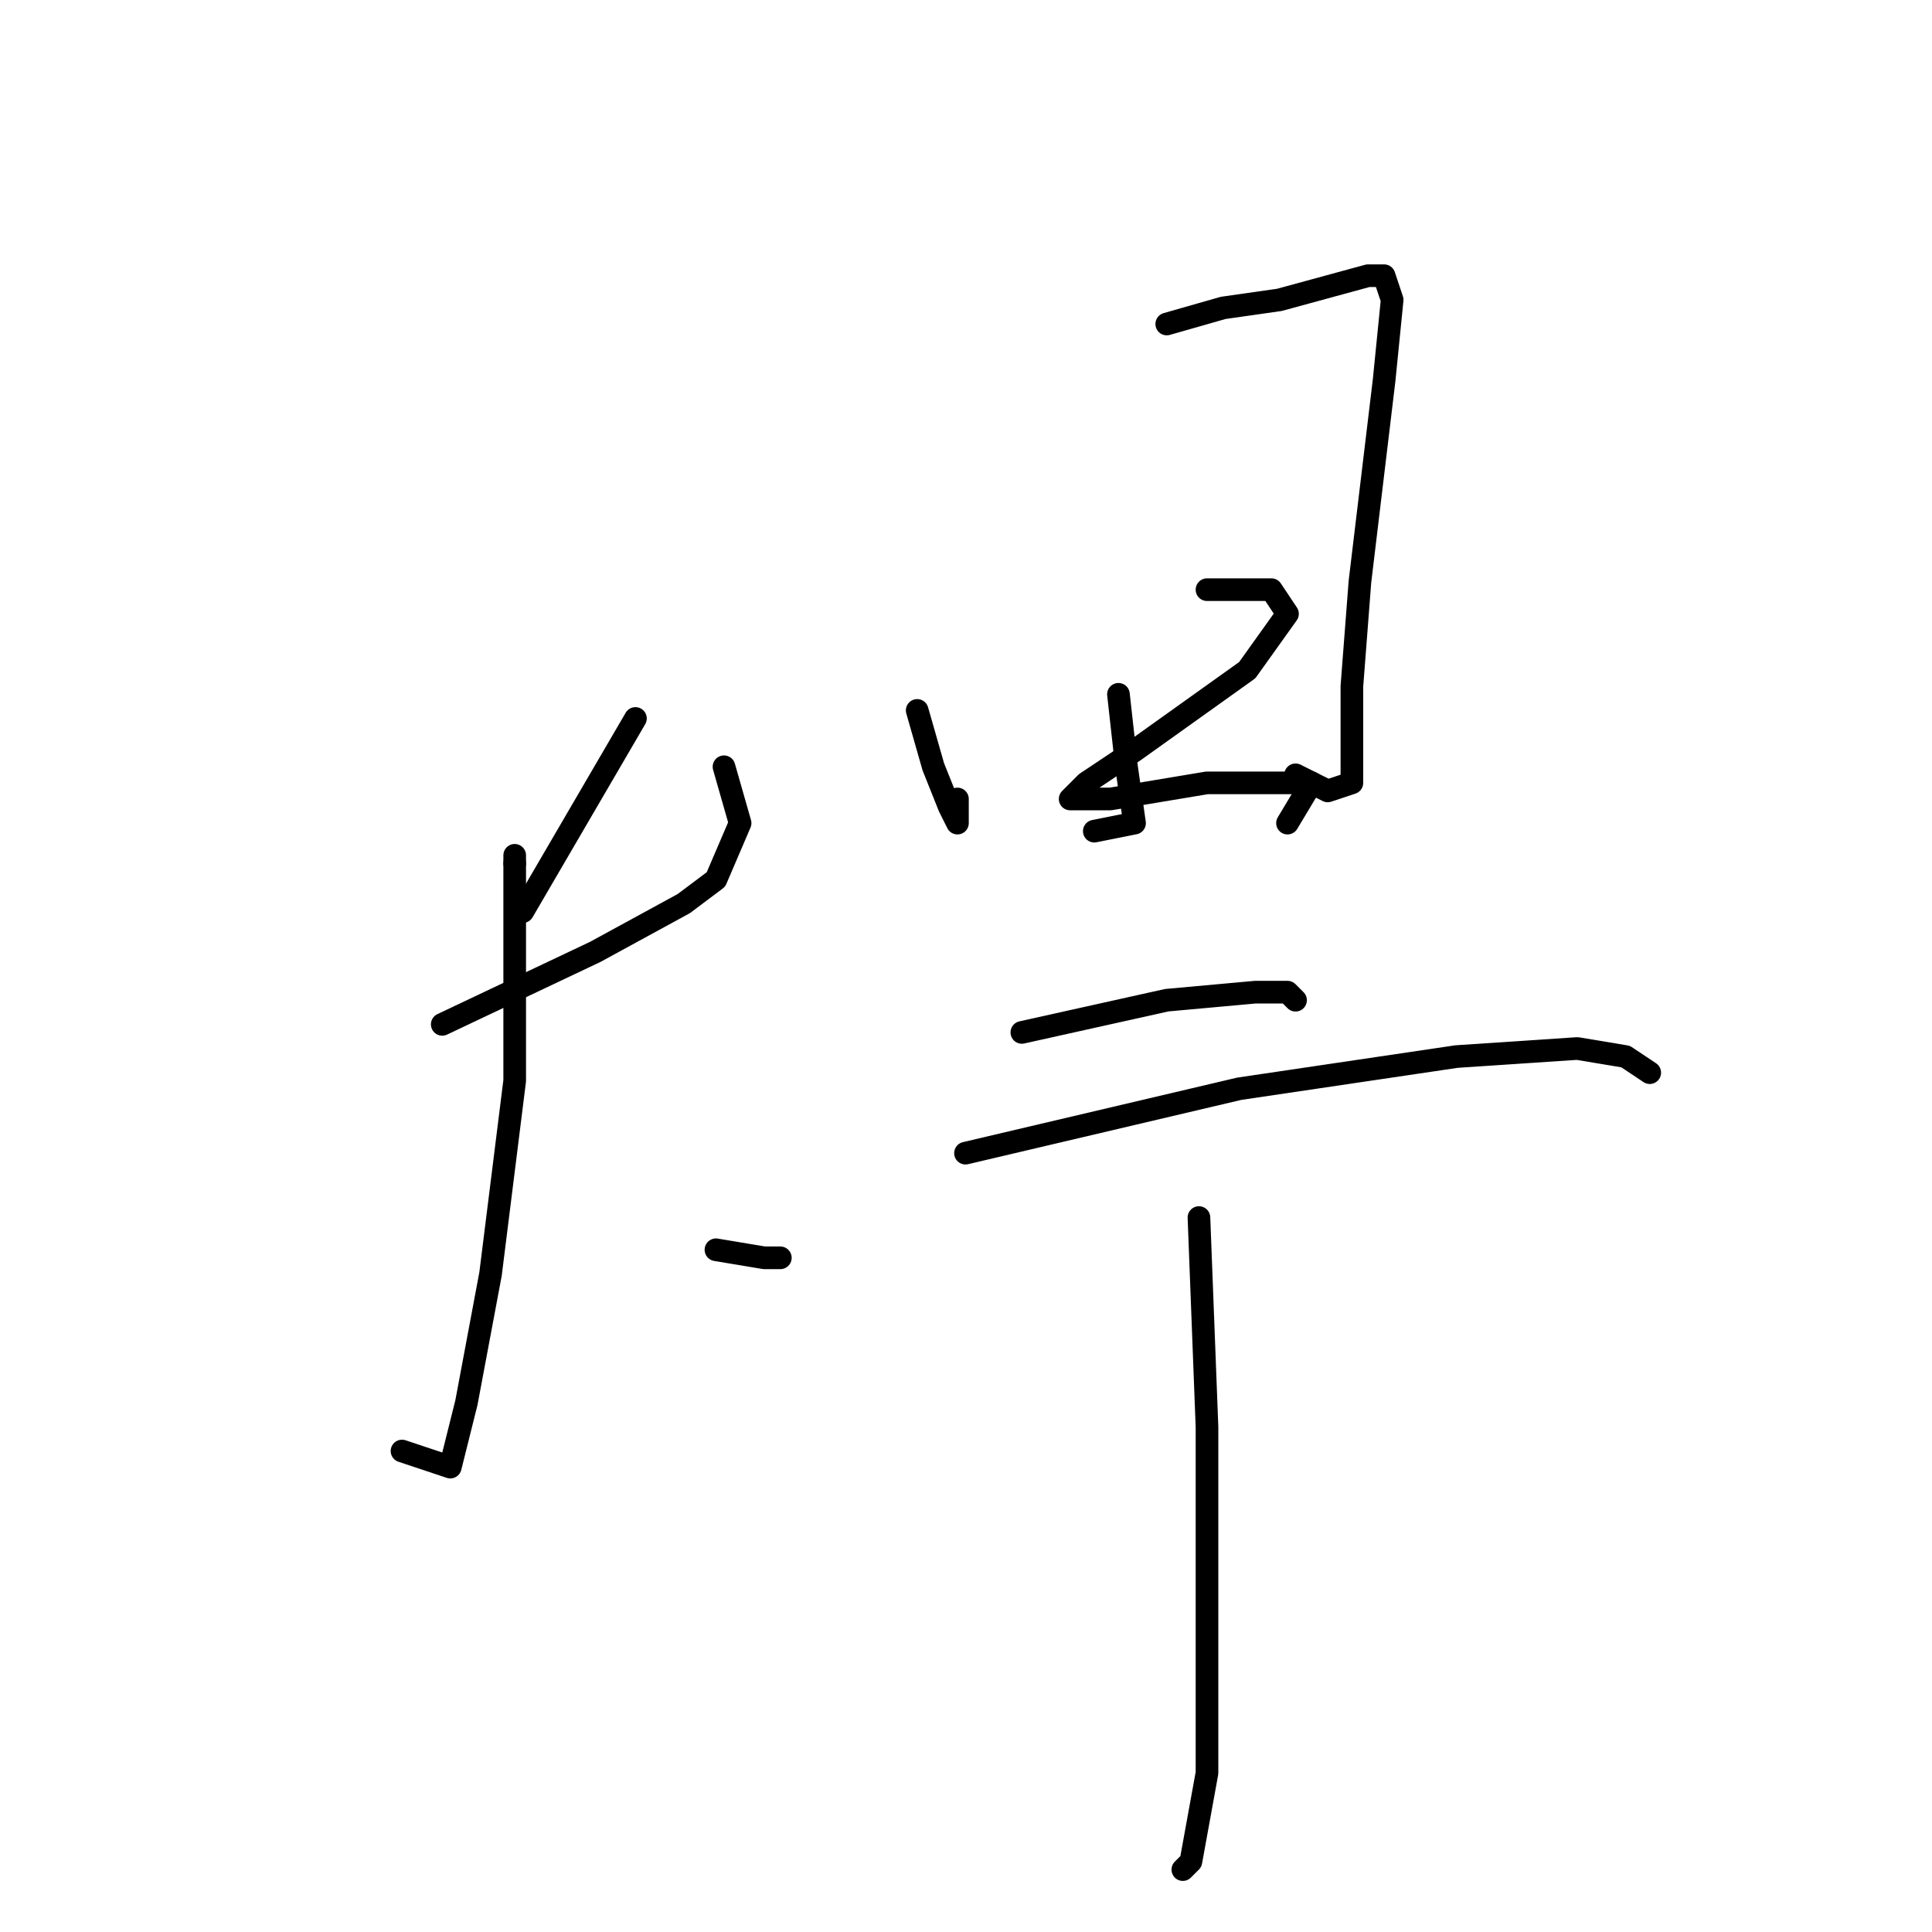 <?xml version="1.0" standalone="no"?>
    <svg width="256" height="256" xmlns="http://www.w3.org/2000/svg" version="1.1">
    <polyline stroke="black" stroke-width="3" stroke-linecap="round" fill="transparent" stroke-linejoin="round" points="68.2 114.4 68.2 114.4 " />
        <polyline stroke="black" stroke-width="3" stroke-linecap="round" fill="transparent" stroke-linejoin="round" points="84.2 95.2 69.267 120.8 69.267 120.8 " />
        <polyline stroke="black" stroke-width="3" stroke-linecap="round" fill="transparent" stroke-linejoin="round" points="58.6 135.733 78.867 126.133 90.6 119.733 94.867 116.533 98.067 109.067 95.933 101.6 95.933 101.6 " />
        <polyline stroke="black" stroke-width="3" stroke-linecap="round" fill="transparent" stroke-linejoin="round" points="68.2 113.333 68.2 143.2 65 168.8 61.8 185.867 59.667 194.4 53.267 192.267 53.267 192.267 " />
        <polyline stroke="black" stroke-width="3" stroke-linecap="round" fill="transparent" stroke-linejoin="round" points="94.867 165.6 101.267 166.667 103.4 166.667 103.4 166.667 " />
        <polyline stroke="black" stroke-width="3" stroke-linecap="round" fill="transparent" stroke-linejoin="round" points="121.533 94.133 123.667 101.6 125.8 106.933 126.867 109.067 126.867 105.867 126.867 105.867 " />
        <polyline stroke="black" stroke-width="3" stroke-linecap="round" fill="transparent" stroke-linejoin="round" points="154.6 42.933 162.067 40.8 169.533 39.733 181.267 36.533 183.4 36.533 184.467 39.733 183.4 50.4 180.2 77.067 179.133 90.933 179.133 99.467 179.133 103.733 175.933 104.8 171.667 102.667 171.667 102.667 " />
        <polyline stroke="black" stroke-width="3" stroke-linecap="round" fill="transparent" stroke-linejoin="round" points="148.2 92 149.267 101.6 150.333 109.067 145 110.133 145 110.133 " />
        <polyline stroke="black" stroke-width="3" stroke-linecap="round" fill="transparent" stroke-linejoin="round" points="159.933 78.133 168.467 78.133 170.6 81.333 165.267 88.8 150.333 99.467 143.933 103.733 141.8 105.867 143.933 105.867 147.133 105.867 159.933 103.733 169.533 103.733 173.8 103.733 170.6 109.067 170.6 109.067 " />
        <polyline stroke="black" stroke-width="3" stroke-linecap="round" fill="transparent" stroke-linejoin="round" points="135.4 136.8 154.6 132.533 166.333 131.467 170.6 131.467 171.667 132.533 171.667 132.533 " />
        <polyline stroke="black" stroke-width="3" stroke-linecap="round" fill="transparent" stroke-linejoin="round" points="127.933 152.8 164.2 144.267 193 140 209 138.933 215.4 140 218.6 142.133 218.6 142.133 " />
        <polyline stroke="black" stroke-width="3" stroke-linecap="round" fill="transparent" stroke-linejoin="round" points="158.867 161.333 159.933 189.067 159.933 215.733 159.933 234.933 157.8 246.667 156.733 247.733 156.733 247.733 " />
        </svg>